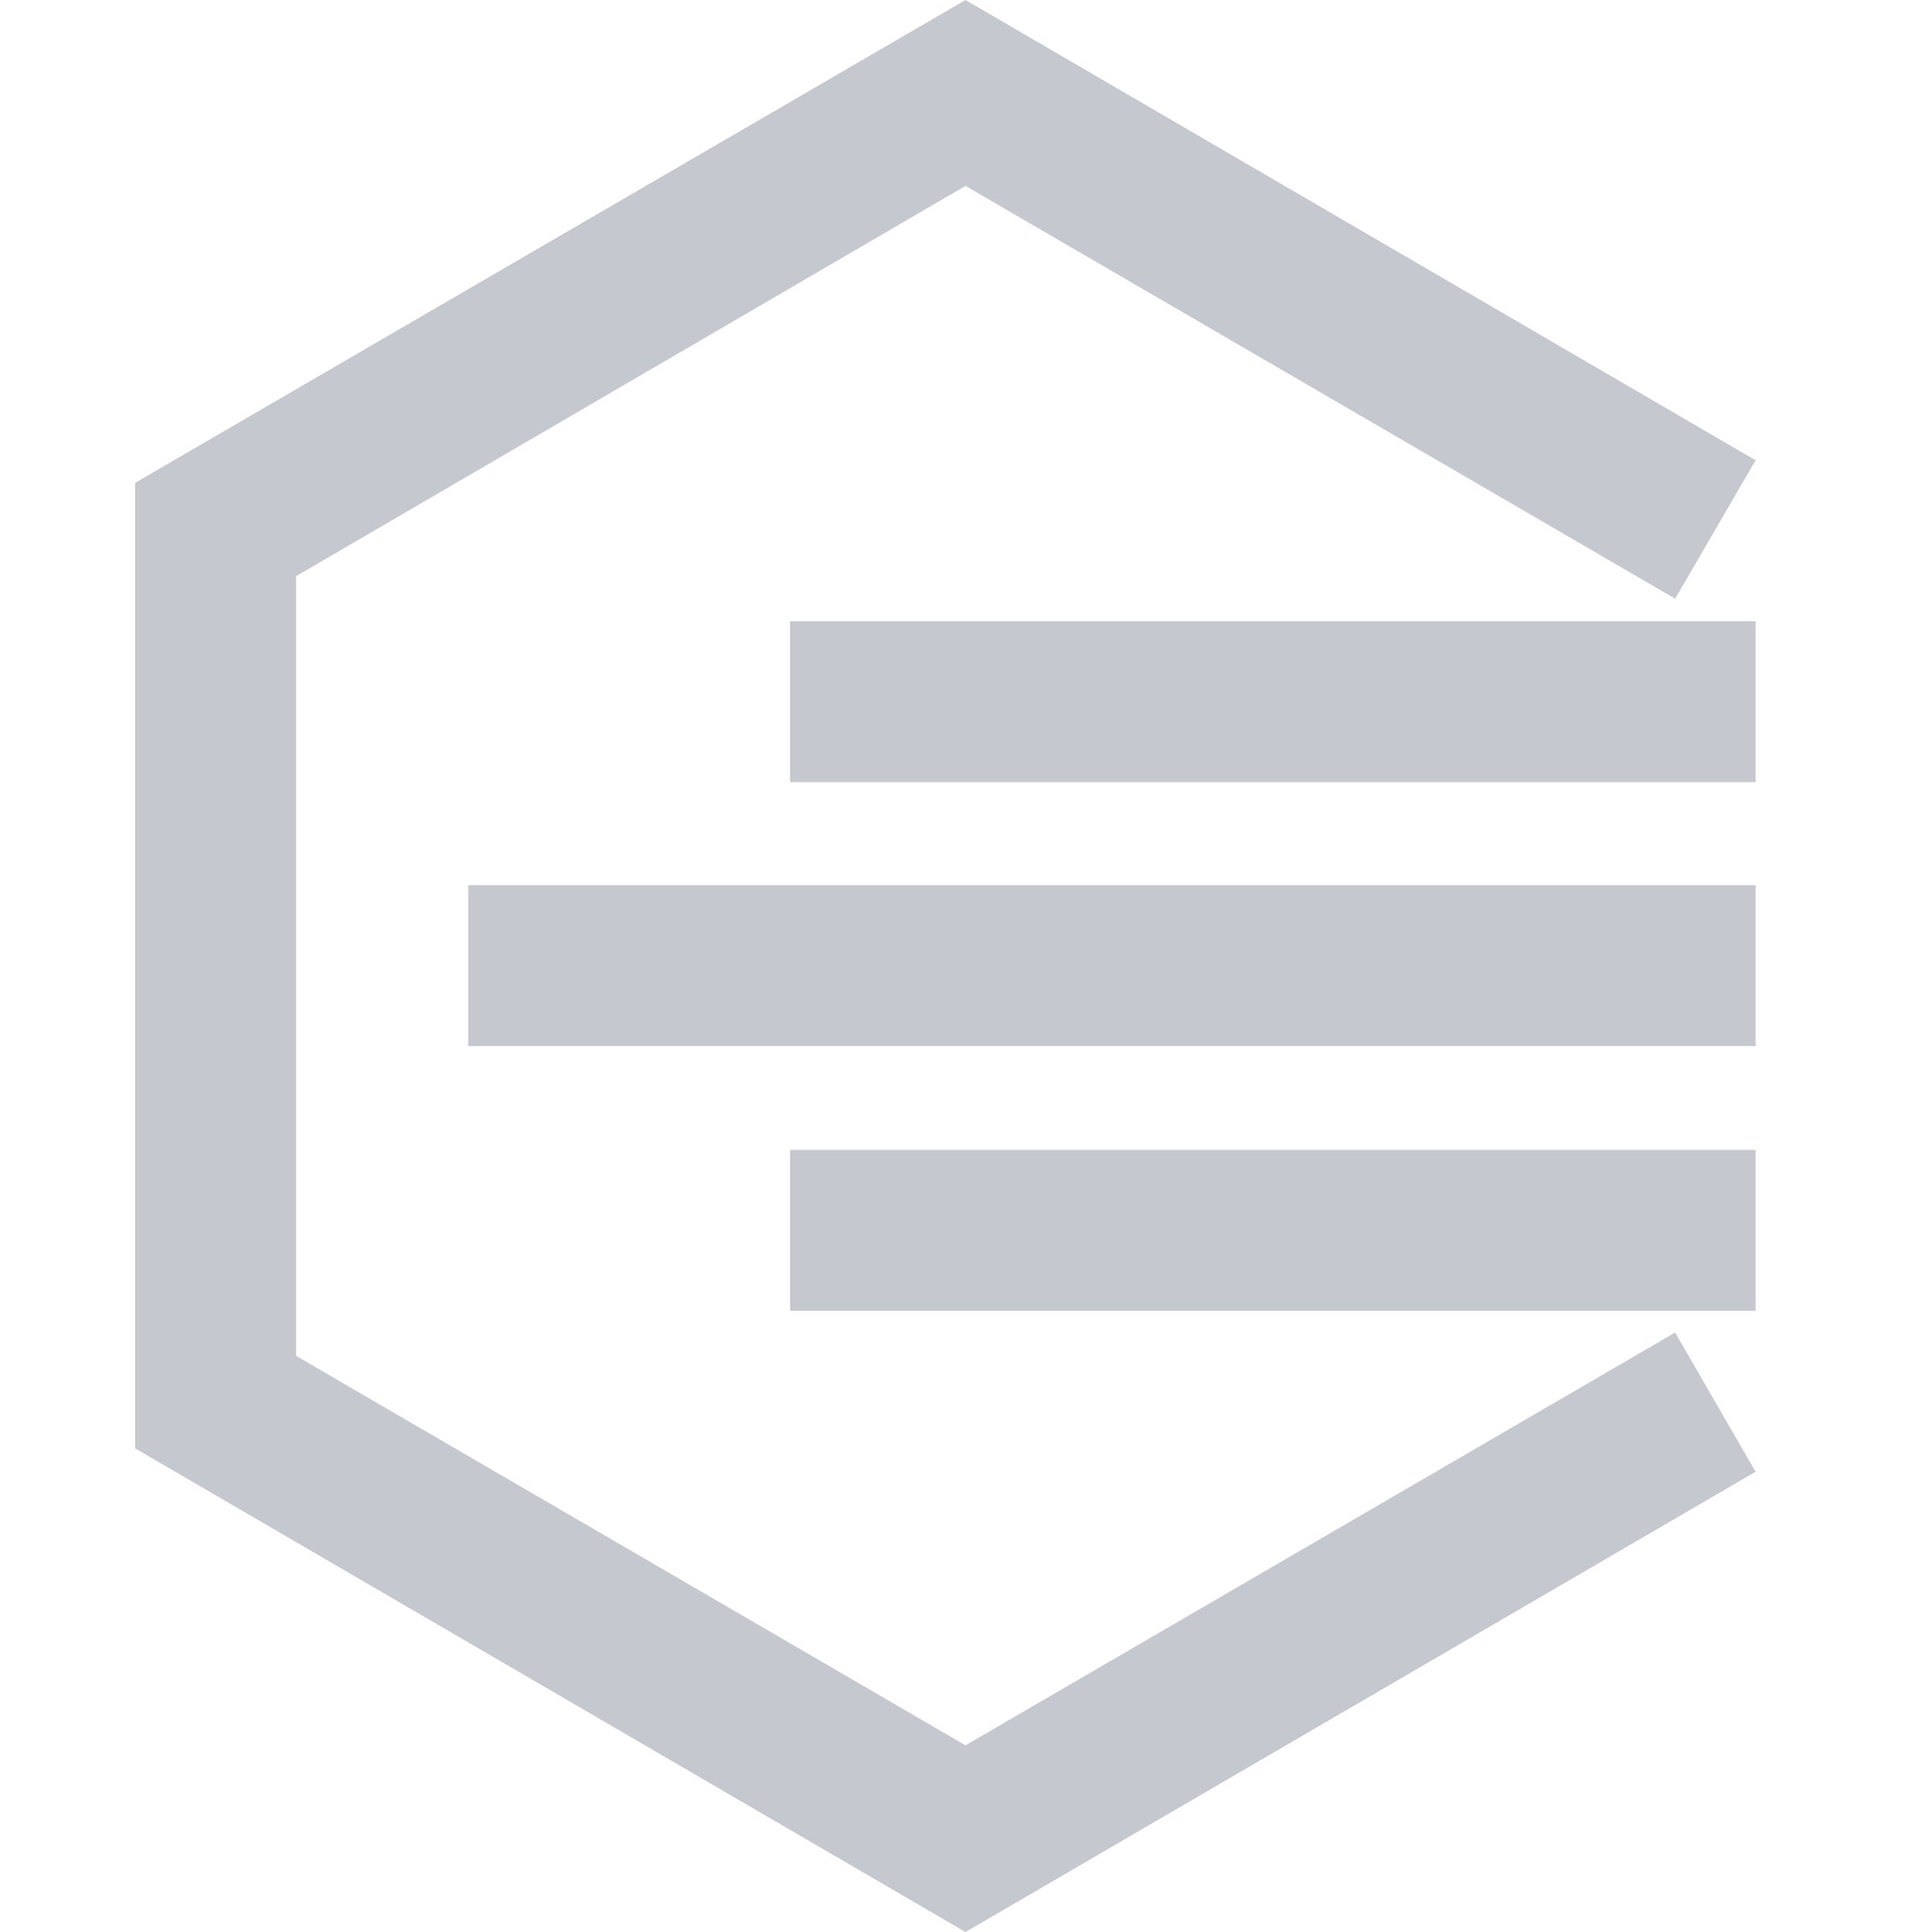 <svg xmlns="http://www.w3.org/2000/svg" viewBox="0 0 24 24.01"><defs><style>.a{opacity:0;}.b{fill:#fff;}.c{fill:#c5c8ce;}</style></defs><title>icon_file</title><g class="a"><path class="b" d="M22,2V22H2V2H22m2-2H0V24H24V0Z"/></g><polygon class="c" points="12 21.69 3.68 16.85 3.68 7.16 12 2.31 20.82 7.44 21.82 5.72 12 0 1.68 6 1.68 18 12 24.01 21.82 18.29 20.82 16.56 12 21.69"/><rect class="c" x="9.82" y="7.72" width="12" height="2"/><rect class="c" x="5.82" y="11" width="16" height="2"/><rect class="c" x="9.82" y="14.29" width="12" height="2"/></svg>